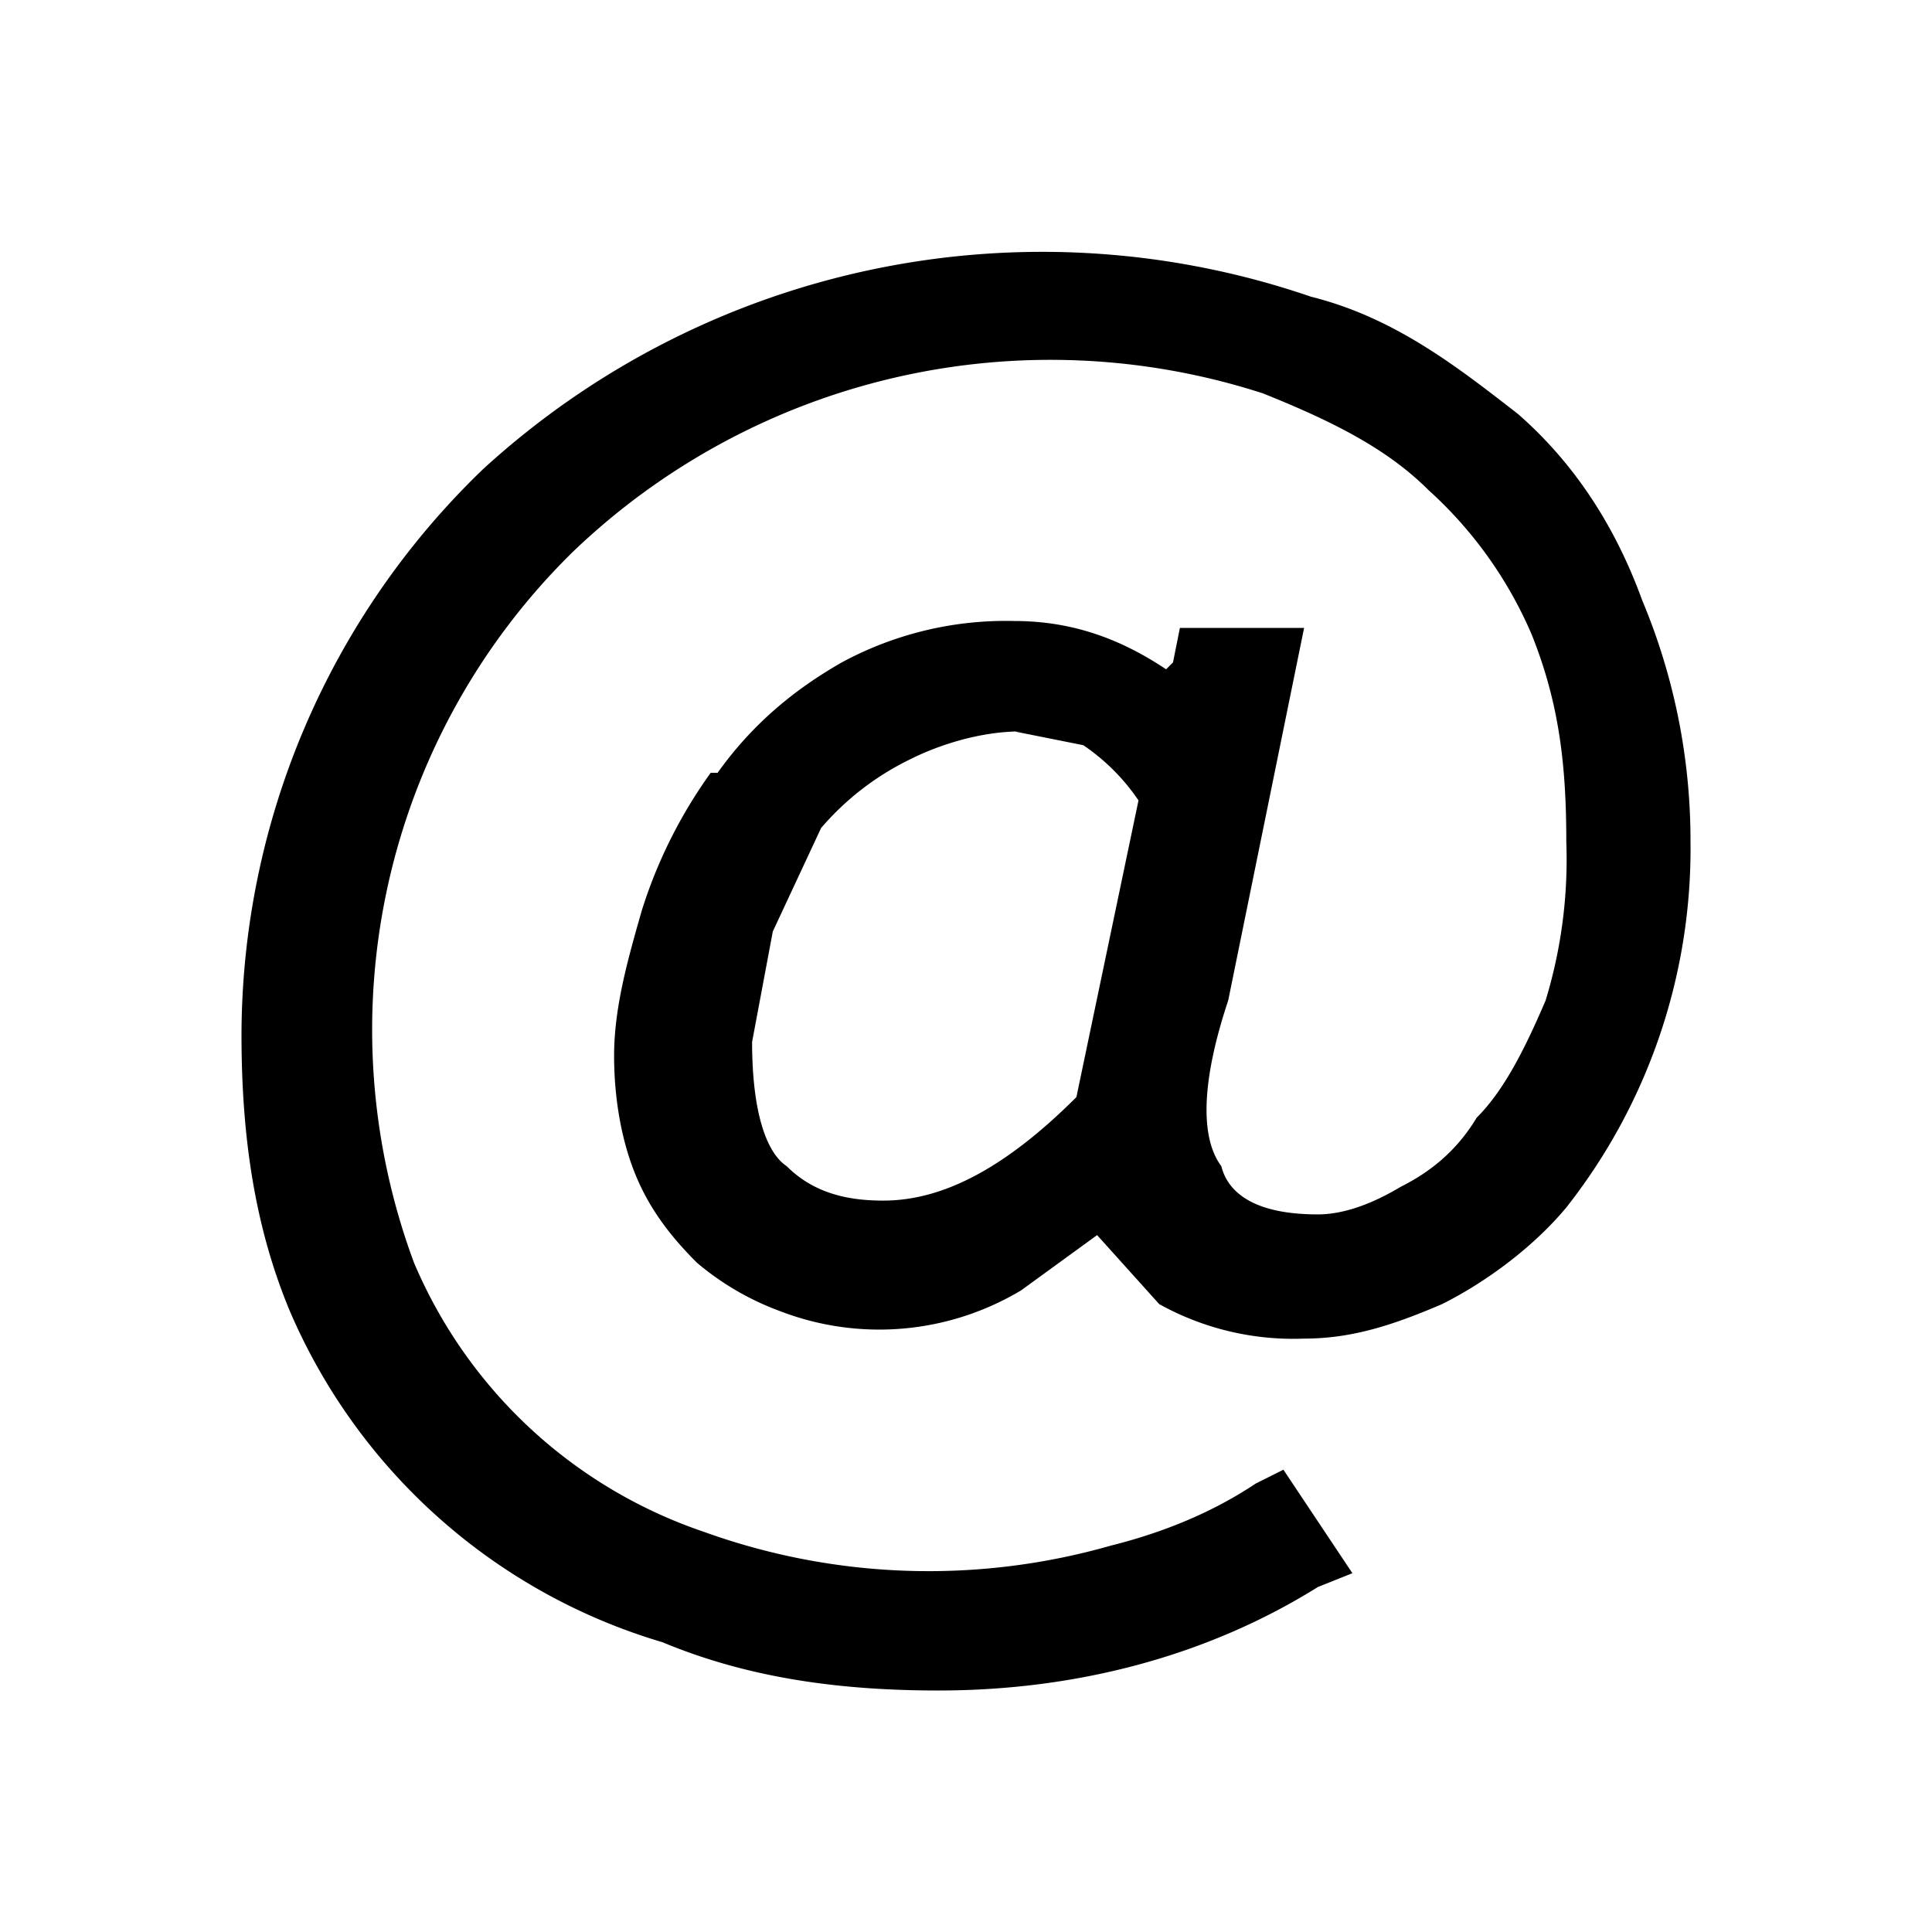 <svg fill="none" xmlns="http://www.w3.org/2000/svg" viewBox="0 0 28 28">
  <path d="M13.5 24c-1.4 0-2.7-.2-3.9-.6-1.1-.4-2-1-3-1.8a8 8 0 01-2-2.8A10.9 10.9 0 017.4 7C8.5 6 9.7 5.3 11 4.8a11.4 11.4 0 018-.2c1 .4 2 1 2.7 1.6.8.7 1.4 1.6 1.8 2.6.4 1 .6 2 .6 3.3a7.9 7.9 0 01-1.7 5c-.5.6-1 1-1.7 1.3-.5.3-1.1.4-1.7.4-.7 0-1.4-.2-1.9-.5s-.7-.8-.8-1.5c-.6.5-1.1 1-1.7 1.3-.6.4-1.2.5-1.8.5-.5 0-.9 0-1.3-.2-.4-.1-.7-.3-1-.6l-.7-1.1c-.2-.4-.3-1-.3-1.5 0-.6.2-1.3.4-2 .2-.6.6-1.3 1-1.8.4-.6 1-1 1.7-1.4.6-.4 1.4-.6 2.2-.6 1 0 1.9.4 2.4 1.2l.3-1h.8l-1 4.8C16.5 16.8 17 18 19 18c.4 0 .9-.2 1.4-.4.5-.3 1-.7 1.3-1.2.4-.5.8-1 1-1.8.3-.7.4-1.6.4-2.5a8 8 0 00-.5-3.1 7 7 0 00-4.2-3.8c-1-.4-2-.6-3.3-.6a10.5 10.5 0 00-7 2.8 10.2 10.2 0 00-2.6 11 7.5 7.5 0 004.5 4.2 10.1 10.1 0 008.4-.7l.4.6c-1.6 1-3.4 1.4-5.3 1.4zm-.8-6c1 0 2.1-.7 3.3-1.9l.9-4.6c-.4-.5-.7-.9-1-1-.4-.3-.8-.4-1.2-.4-.7 0-1.3.2-1.9.5-.5.3-1 .7-1.4 1.2a5.6 5.6 0 00-1.1 3.4c0 1 .2 1.7.7 2.1.5.4 1 .6 1.7.6z" fill="currentColor"/>
  <path fill-rule="evenodd" clip-rule="evenodd" d="M17.3 11.2zM17 9.6l.1-.5h1.8l-1.1 5.4c-.4 1.2-.4 2-.1 2.4.1.4.5.7 1.4.7.3 0 .7-.1 1.2-.4.4-.2.8-.5 1.1-1 .4-.4.7-1 1-1.7a7 7 0 00.3-2.3c0-1.1-.1-2-.5-3a6 6 0 00-1.5-2.1c-.6-.6-1.4-1-2.4-1.4A10 10 0 008.3 8 9.7 9.7 0 006 18.3a7 7 0 004.2 3.9 9.6 9.6 0 005.9.2c.8-.2 1.5-.5 2.1-.9l.4-.2 1 1.5-.5.2c-1.6 1-3.5 1.5-5.5 1.5-1.5 0-2.8-.2-4-.7A8.5 8.5 0 014.2 19c-.5-1.2-.7-2.5-.7-4A11.4 11.4 0 017 6.8a12 12 0 0112-2.5c1.2.3 2.1 1 3 1.7.8.7 1.4 1.6 1.8 2.7a9 9 0 01.7 3.5 8.4 8.4 0 01-1.8 5.3c-.5.6-1.2 1.1-1.8 1.4-.7.3-1.3.5-2 .5a4 4 0 01-2.1-.5l-.9-1-1.1.8a4 4 0 01-3.5.3 4 4 0 01-1.2-.7c-.4-.4-.7-.8-.9-1.3-.2-.5-.3-1.1-.3-1.7 0-.7.2-1.4.4-2.1a7 7 0 011-2h.1c.5-.7 1.1-1.2 1.8-1.6a5 5 0 012.5-.6c.9 0 1.6.3 2.2.7zm-2.2 1c-.6 0-1.2.2-1.6.4a4 4 0 00-1.3 1l-.7 1.5-.3 1.6c0 1 .2 1.6.5 1.8.4.4.9.5 1.4.5.8 0 1.7-.4 2.8-1.5l.9-4.3a3 3 0 00-.8-.8l-1-.2z" fill="currentColor"/>
</svg>

